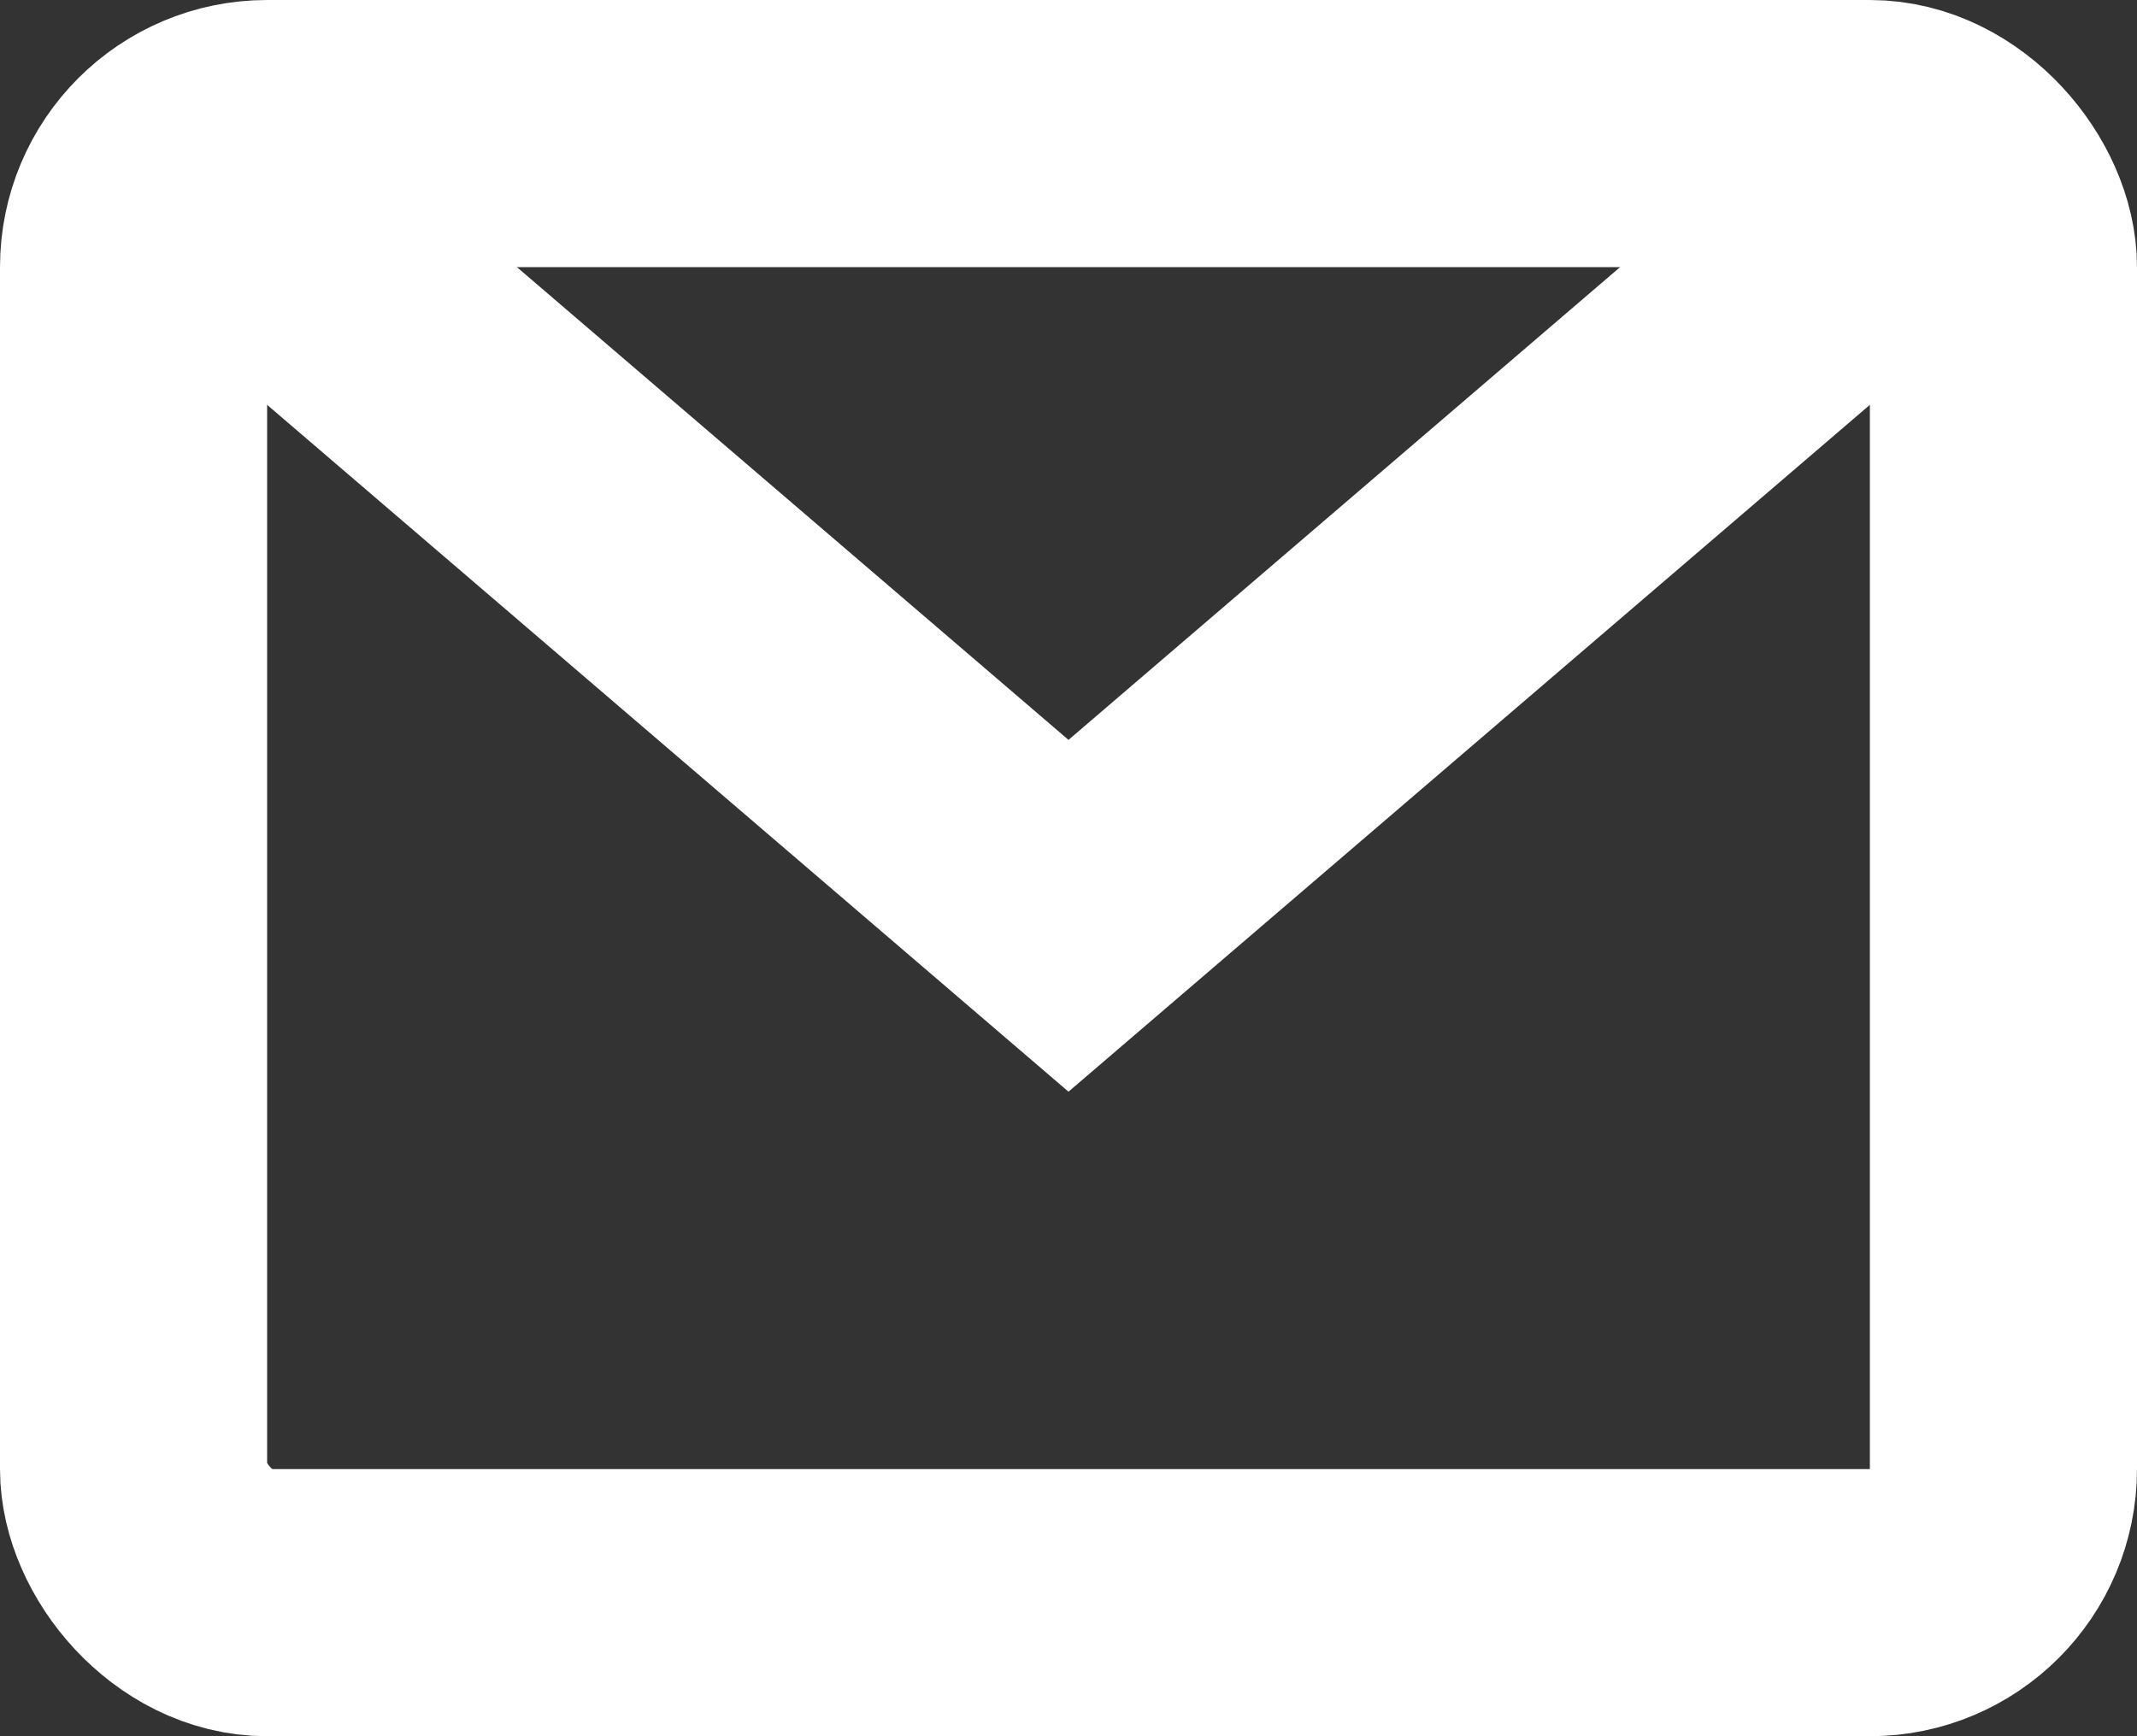<svg width="16" height="13" viewBox="0 0 16 13" fill="none" xmlns="http://www.w3.org/2000/svg">
<rect x="0" y="0" width="16" height="13" fill="#333333" stroke="none"/>
<path d="M0 0L7 6L14 0" transform="translate(1 0.857)" stroke="white" stroke-width="2"/>
<rect x="1" y="1" width="14" height="11" rx="1" stroke="white" stroke-width="2"/>
</svg>
